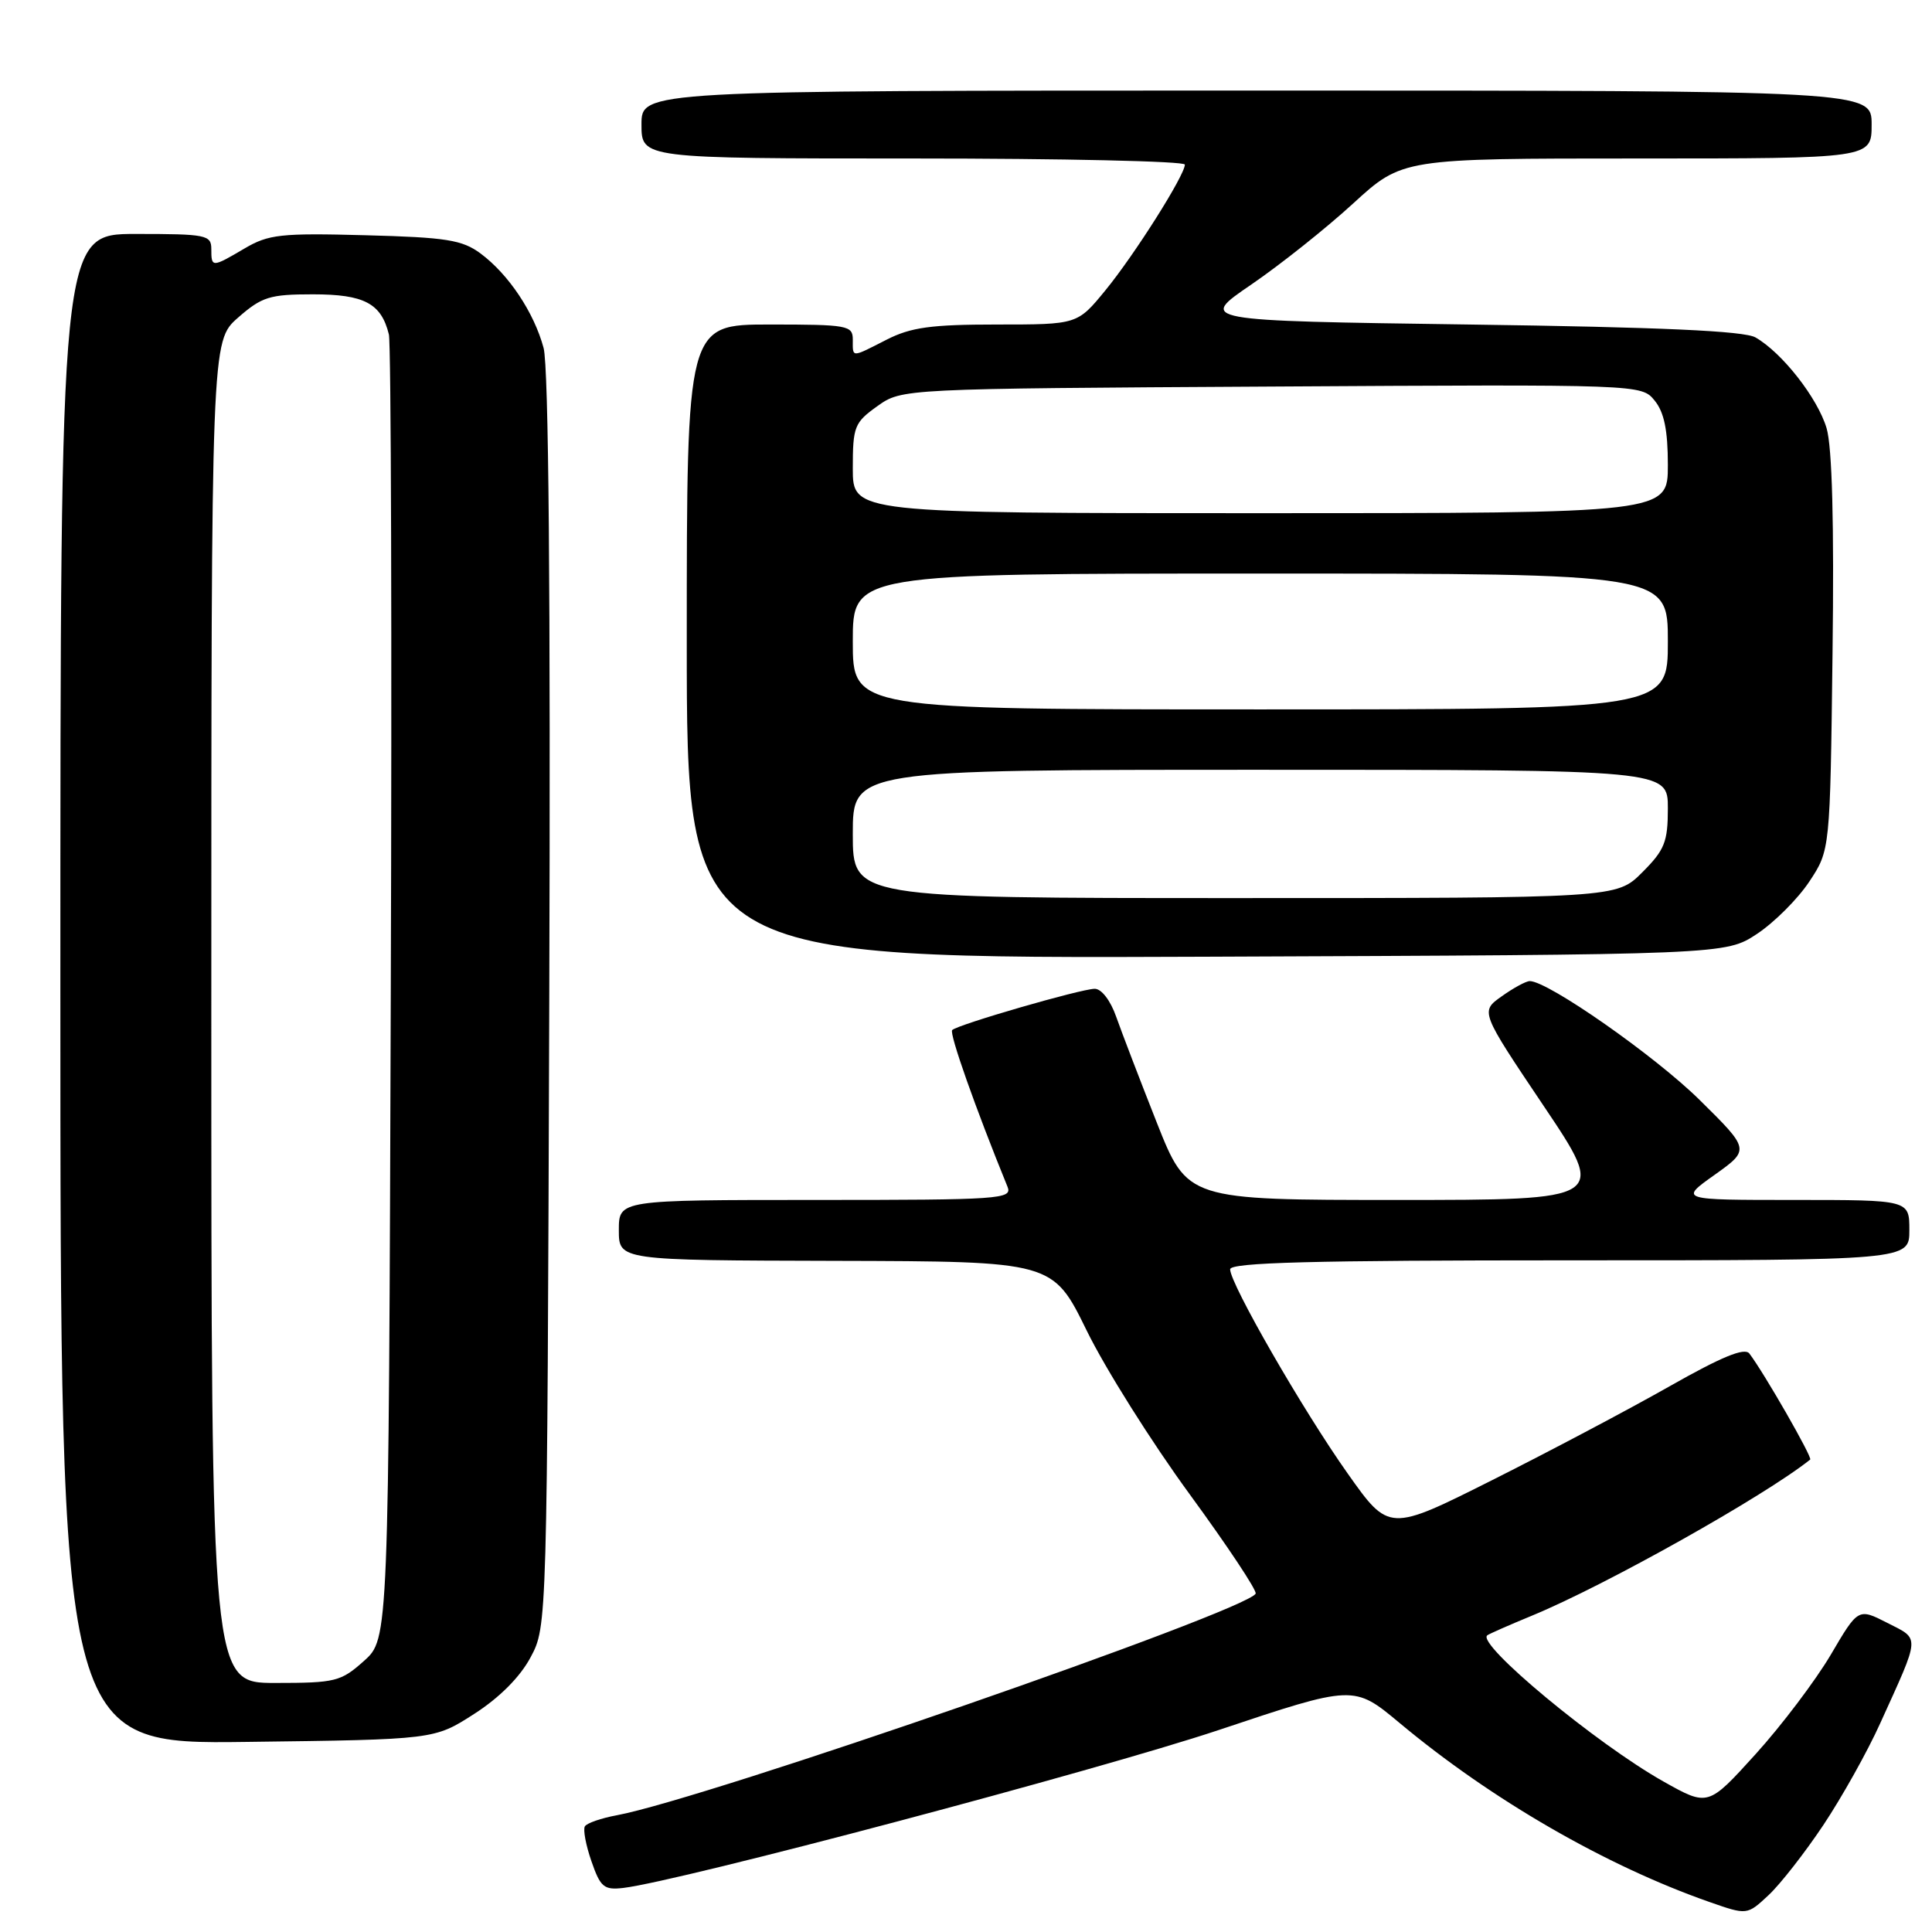 <?xml version="1.0" encoding="UTF-8" standalone="no"?>
<!DOCTYPE svg PUBLIC "-//W3C//DTD SVG 1.1//EN" "http://www.w3.org/Graphics/SVG/1.1/DTD/svg11.dtd" >
<svg xmlns="http://www.w3.org/2000/svg" xmlns:xlink="http://www.w3.org/1999/xlink" version="1.1" viewBox="0 0 256 256">
 <g >
 <path fill="currentColor"
d=" M 241.61 241.82 C 244.06 238.14 247.45 232.09 249.13 228.36 C 254.50 216.53 254.45 217.27 250.08 215.04 C 246.22 213.07 246.22 213.07 242.57 219.29 C 240.55 222.70 236.08 228.62 232.62 232.44 C 226.33 239.38 226.33 239.38 220.42 236.06 C 211.56 231.08 195.60 217.84 197.07 216.69 C 197.31 216.50 199.97 215.33 203.00 214.08 C 212.73 210.07 233.82 198.23 239.86 193.40 C 240.19 193.14 233.75 181.91 231.80 179.35 C 231.17 178.52 228.12 179.78 221.21 183.70 C 215.87 186.73 205.32 192.31 197.77 196.10 C 184.05 202.99 184.05 202.99 178.57 195.24 C 172.63 186.85 163.00 170.11 163.00 168.19 C 163.00 167.29 173.87 167.00 208.00 167.00 C 253.00 167.00 253.00 167.00 253.00 163.00 C 253.00 159.00 253.00 159.00 237.75 159.00 C 222.51 159.00 222.51 159.00 227.20 155.67 C 231.88 152.33 231.88 152.33 225.19 145.73 C 219.28 139.90 205.12 130.00 202.70 130.00 C 202.21 130.00 200.53 130.91 198.98 132.02 C 196.14 134.03 196.14 134.03 204.53 146.52 C 212.92 159.00 212.92 159.00 185.13 159.00 C 157.34 159.00 157.34 159.00 153.28 148.75 C 151.05 143.11 148.64 136.81 147.91 134.75 C 147.15 132.57 145.95 131.01 145.05 131.02 C 143.17 131.05 126.90 135.76 126.17 136.49 C 125.75 136.91 129.25 146.83 133.50 157.25 C 134.17 158.89 132.58 159.00 108.11 159.00 C 82.00 159.00 82.00 159.00 82.00 163.00 C 82.00 167.00 82.00 167.00 110.75 167.07 C 139.50 167.14 139.50 167.14 144.00 176.32 C 146.47 181.37 152.61 191.12 157.64 198.00 C 162.66 204.87 166.60 210.80 166.38 211.17 C 164.96 213.56 93.56 238.32 81.74 240.53 C 79.67 240.91 77.76 241.57 77.50 242.00 C 77.24 242.42 77.63 244.51 78.37 246.63 C 79.56 250.07 80.03 250.46 82.60 250.16 C 90.09 249.27 145.46 234.58 161.45 229.25 C 179.39 223.25 179.39 223.25 185.45 228.30 C 197.64 238.48 212.79 247.22 226.50 252.02 C 231.50 253.77 231.50 253.77 234.33 251.13 C 235.89 249.68 239.16 245.49 241.61 241.82 Z  M 62.82 227.11 C 66.16 224.97 68.91 222.22 70.30 219.61 C 72.50 215.50 72.50 215.50 72.78 132.71 C 72.96 78.40 72.70 48.61 72.03 46.11 C 70.76 41.39 67.39 36.35 63.68 33.59 C 61.25 31.79 59.16 31.45 48.40 31.17 C 37.22 30.87 35.58 31.05 32.41 32.92 C 28.08 35.47 28.00 35.47 28.00 33.00 C 28.00 31.13 27.33 31.00 18.00 31.00 C 8.00 31.00 8.00 31.00 8.00 131.06 C 8.00 231.13 8.00 231.13 32.78 230.81 C 57.55 230.50 57.55 230.50 62.82 227.11 Z  M 232.82 123.74 C 235.11 122.22 238.22 119.11 239.74 116.82 C 242.50 112.65 242.50 112.65 242.82 86.58 C 243.04 69.35 242.77 59.22 242.03 56.73 C 240.84 52.74 236.14 46.73 232.61 44.71 C 231.11 43.85 220.08 43.35 194.64 43.00 C 158.78 42.50 158.78 42.50 165.78 37.72 C 169.63 35.09 175.71 30.25 179.29 26.97 C 185.81 21.00 185.81 21.00 216.90 21.00 C 248.00 21.00 248.00 21.00 248.00 16.50 C 248.00 12.00 248.00 12.00 166.50 12.00 C 85.00 12.00 85.00 12.00 85.00 16.50 C 85.00 21.00 85.00 21.00 121.00 21.00 C 140.80 21.00 157.00 21.36 157.00 21.81 C 157.00 23.21 150.34 33.75 146.47 38.47 C 142.76 43.00 142.76 43.00 132.09 43.00 C 123.40 43.00 120.70 43.37 117.50 45.00 C 112.73 47.43 113.00 47.43 113.00 45.00 C 113.00 43.12 112.33 43.00 102.00 43.00 C 91.00 43.00 91.00 43.00 91.00 85.02 C 91.00 127.04 91.00 127.04 159.82 126.77 C 228.65 126.50 228.65 126.50 232.82 123.74 Z  M 28.00 134.10 C 28.00 45.21 28.00 45.21 31.53 42.10 C 34.70 39.32 35.74 39.00 41.46 39.00 C 48.26 39.00 50.52 40.19 51.53 44.32 C 51.82 45.52 51.94 84.90 51.78 131.83 C 51.50 217.16 51.50 217.16 48.23 220.08 C 45.17 222.82 44.45 223.00 36.48 223.00 C 28.00 223.00 28.00 223.00 28.00 134.10 Z  M 113.00 110.50 C 113.00 102.00 113.00 102.00 167.00 102.00 C 221.00 102.00 221.00 102.00 221.00 107.10 C 221.00 111.57 220.58 112.62 217.60 115.60 C 214.20 119.00 214.20 119.00 163.60 119.00 C 113.00 119.00 113.00 119.00 113.00 110.50 Z  M 113.00 85.00 C 113.00 76.00 113.00 76.00 167.00 76.00 C 221.00 76.00 221.00 76.00 221.00 85.00 C 221.00 94.00 221.00 94.00 167.00 94.00 C 113.00 94.00 113.00 94.00 113.00 85.00 Z  M 113.00 62.07 C 113.00 56.52 113.21 55.99 116.25 53.82 C 119.50 51.50 119.50 51.50 168.50 51.22 C 217.50 50.93 217.50 50.93 219.25 53.08 C 220.51 54.62 221.00 57.01 221.00 61.61 C 221.00 68.00 221.00 68.00 167.00 68.00 C 113.00 68.00 113.00 68.00 113.00 62.07 Z "/>
</g>
</svg>